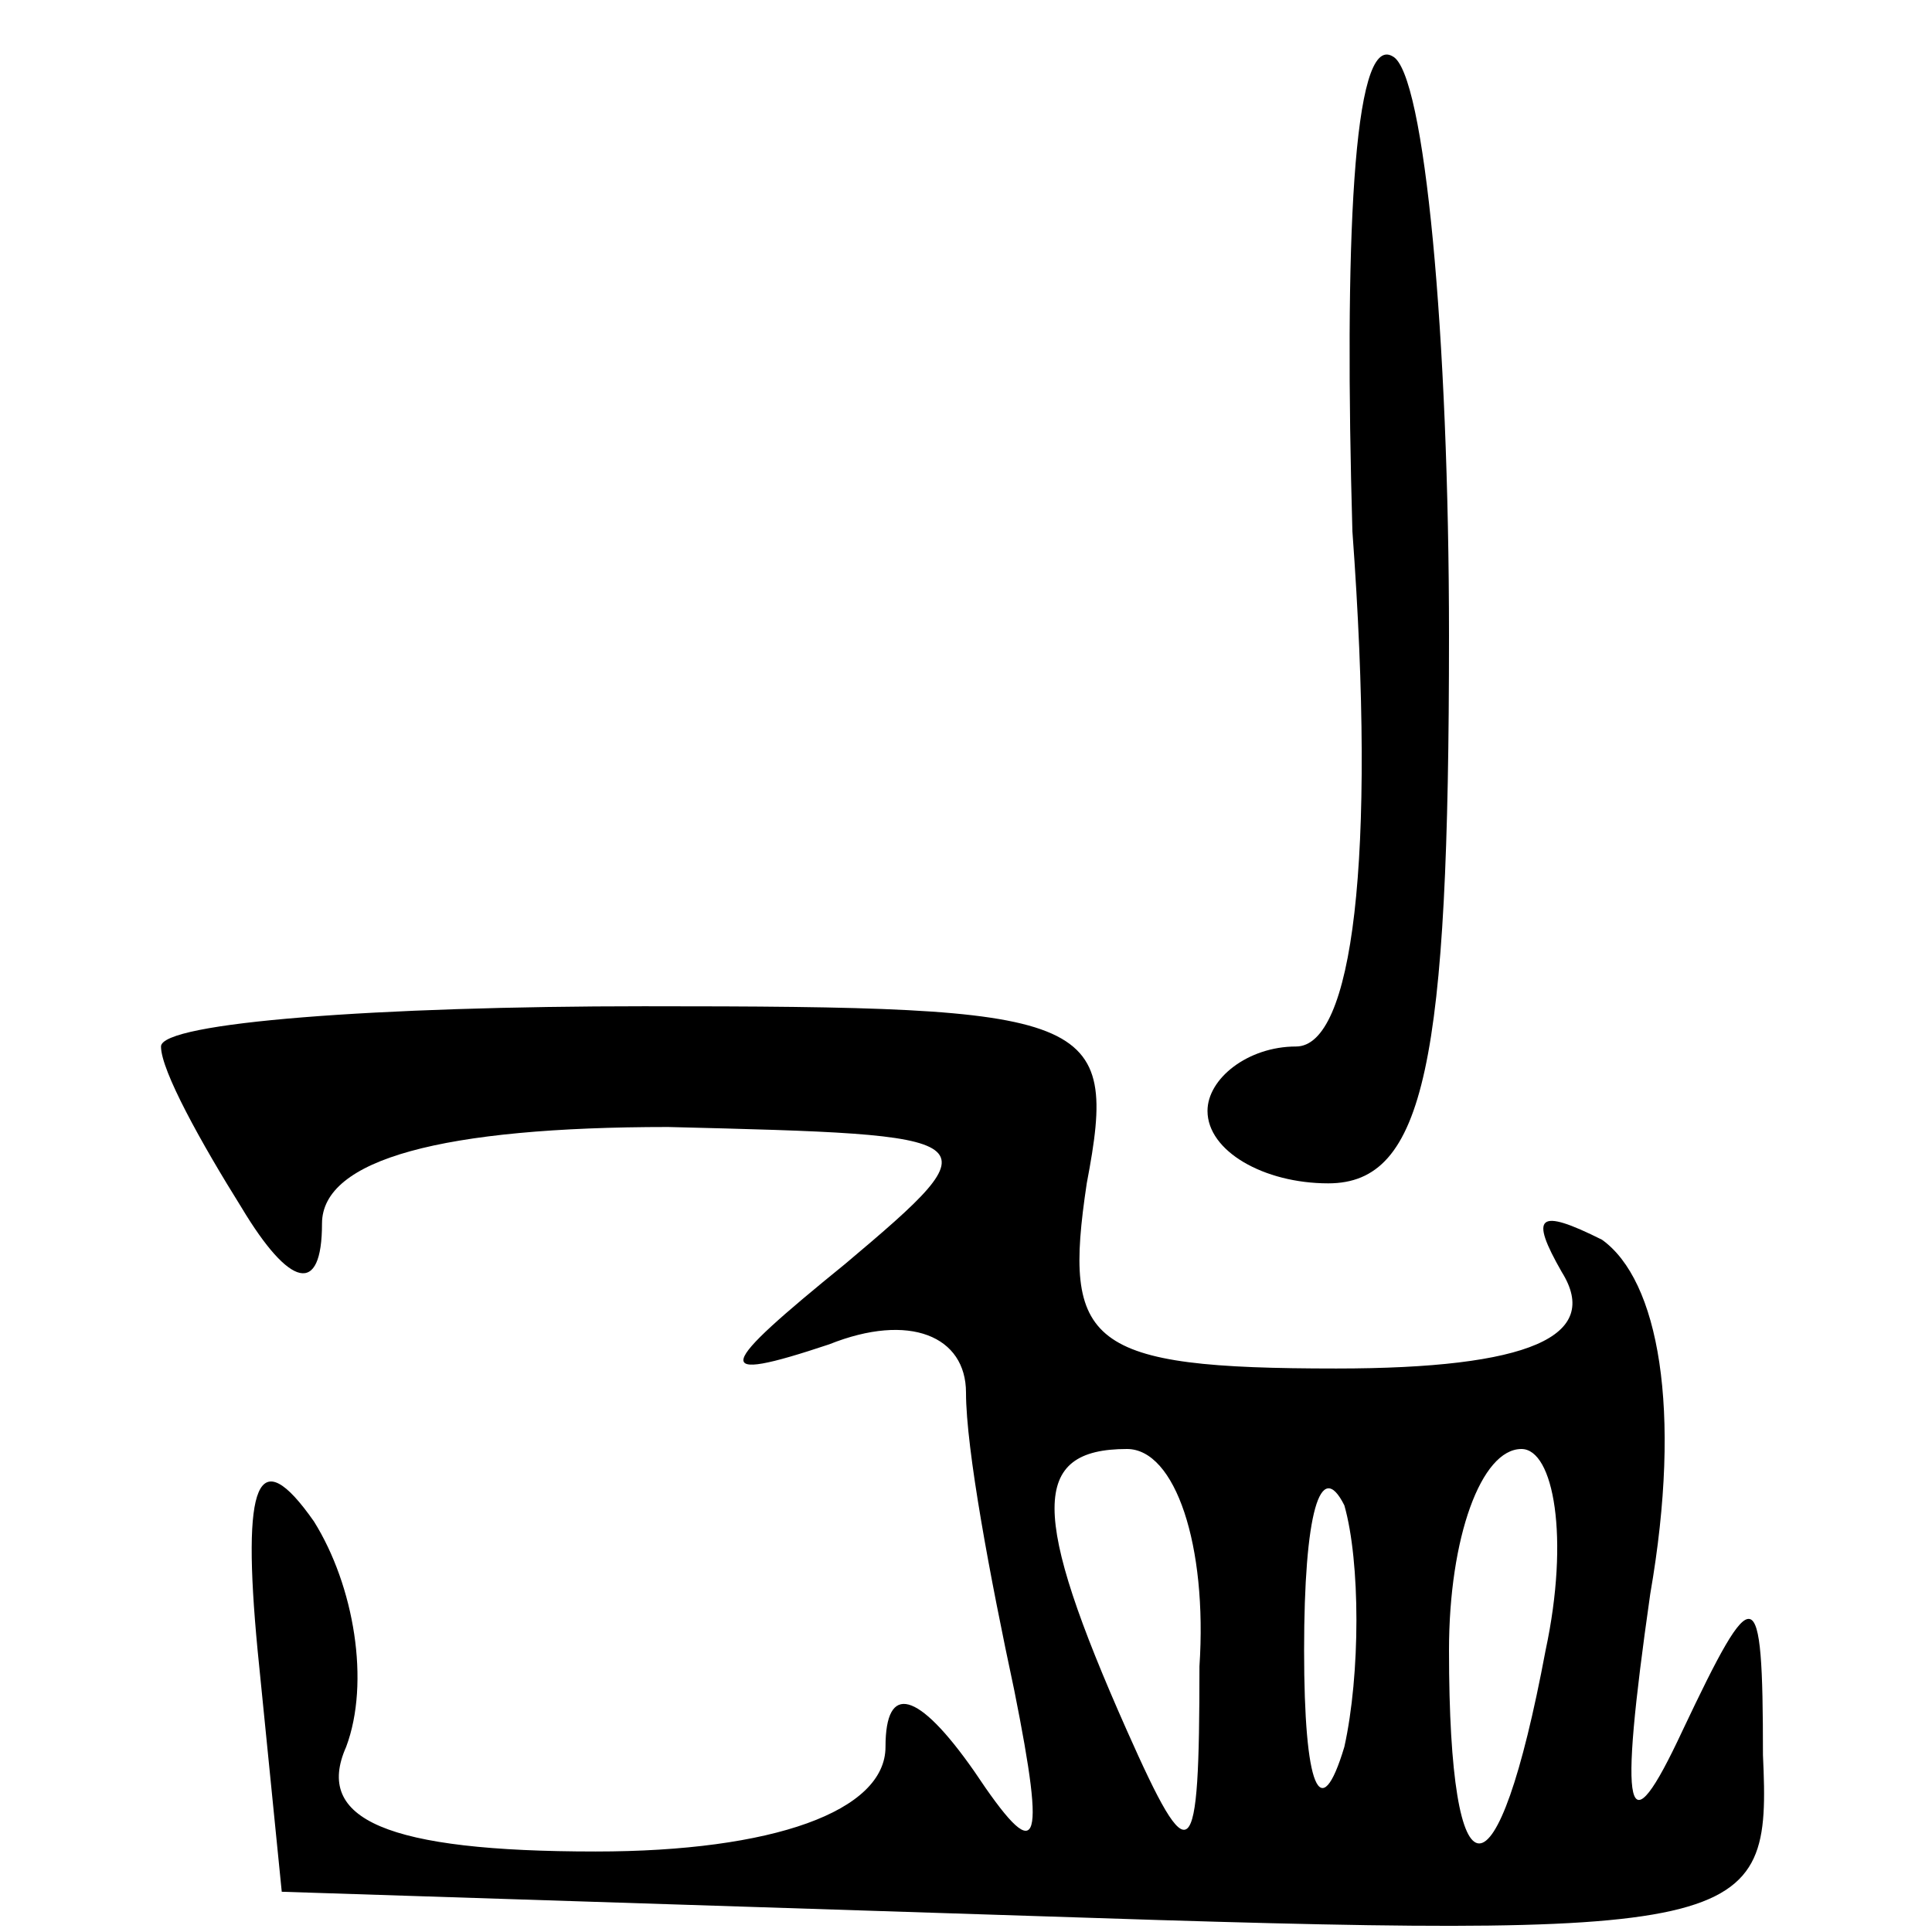 
<svg version="1.0" xmlns="http://www.w3.org/2000/svg"
 width="24pt" height="24pt" viewBox="0 0 24 24"
 preserveAspectRatio="xMidYMid meet">

<g transform="translate(0,24) scale(0.1,-0.1)"
fill="#000000" stroke="none">
<path d="M168 174 c3 -41 0 -64 -7 -64 -6 0 -11 -4 -11 -8 0 -5 7 -9 15 -9 12
0 15 15 15 68 0 37 -3 70 -7 72 -5 3 -6 -24 -5 -59z"/>
<path d="M20 110 c0 -3 5 -12 10 -20 6 -10 10 -11 10 -2 0 8 15 12 43 12 40
-1 41 -1 22 -17 -16 -13 -17 -15 -2 -10 10 4 17 1 17 -6 0 -7 3 -23 6 -37 4
-20 3 -22 -5 -10 -7 10 -11 11 -11 3 0 -8 -14 -13 -36 -13 -26 0 -35 4 -31 13
3 8 1 20 -4 28 -7 10 -9 5 -7 -16 l3 -30 93 -3 c90 -3 92 -2 91 20 0 22 -1 22
-10 3 -7 -15 -8 -11 -4 17 4 23 1 39 -6 44 -8 4 -9 3 -5 -4 5 -8 -4 -12 -28
-12 -31 0 -34 3 -31 23 4 21 1 22 -55 22 -33 0 -60 -2 -60 -5z m129 -77 c0
-25 -1 -26 -9 -8 -12 27 -12 35 0 35 6 0 10 -12 9 -27z m18 -10 c-3 -10 -5 -5
-5 12 0 17 2 24 5 18 2 -7 2 -21 0 -30z m25 12 c-6 -32 -12 -32 -12 0 0 14 4
25 9 25 4 0 6 -11 3 -25z"/>
</g>
</svg>
